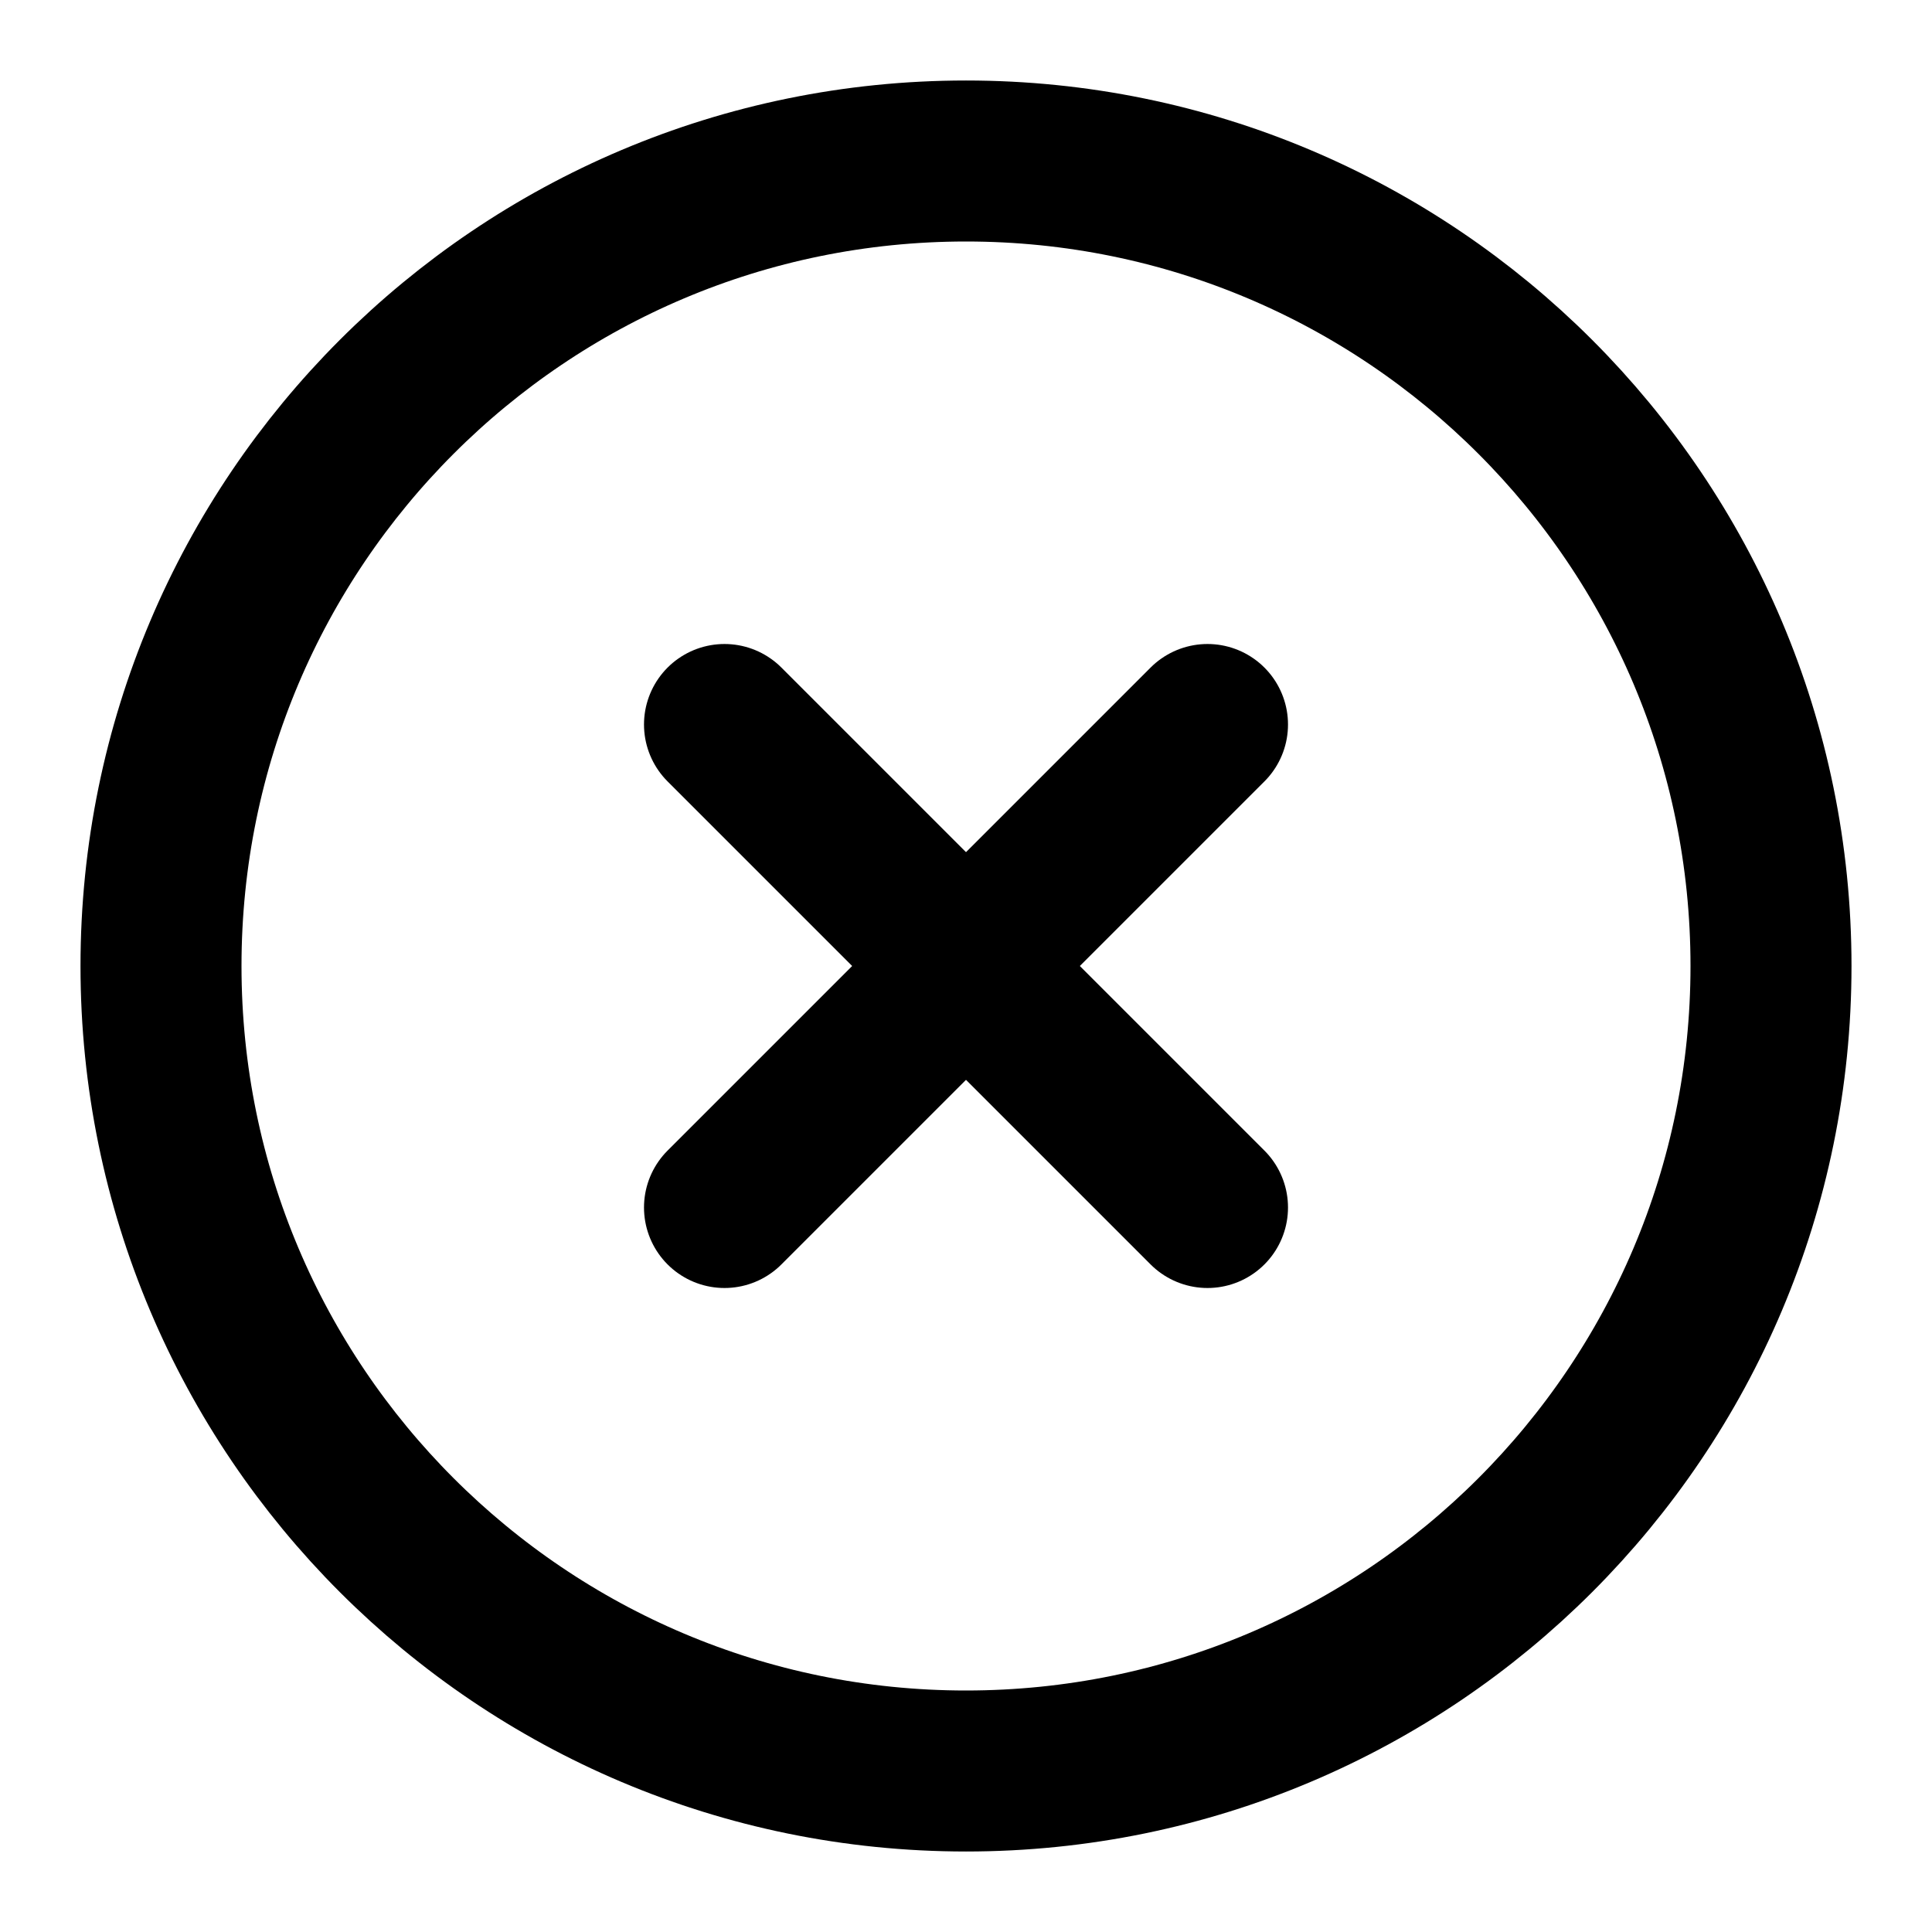 <svg width="18" height="18" viewBox="0 0 18 18" fill="none" xmlns="http://www.w3.org/2000/svg">
<g clip-path="url(#clip0_2102_1582)">
<g clip-path="url(#clip1_2102_1582)">
<path d="M9 16.5C13.142 16.5 16.5 13.142 16.5 9C16.5 4.858 13.142 1.5 9 1.5C4.858 1.5 1.5 4.858 1.5 9C1.5 13.142 4.858 16.5 9 16.5Z" stroke="currentColor" stroke-width="1.5" stroke-linecap="round" stroke-linejoin="round"/>
<path d="M11.25 6.75L6.75 11.25" stroke="currentColor" stroke-width="1.5" stroke-linecap="round" stroke-linejoin="round"/>
<path d="M6.75 6.75L11.25 11.25" stroke="currentColor" stroke-width="1.5" stroke-linecap="round" stroke-linejoin="round"/>
</g>
</g>
<defs>
<clipPath id="clip0_2102_1582">
<rect width="18" height="18" fill="white"/>
</clipPath>
<clipPath id="clip1_2102_1582">
<rect width="18" height="18" fill="white"/>
</clipPath>
</defs>
</svg>
